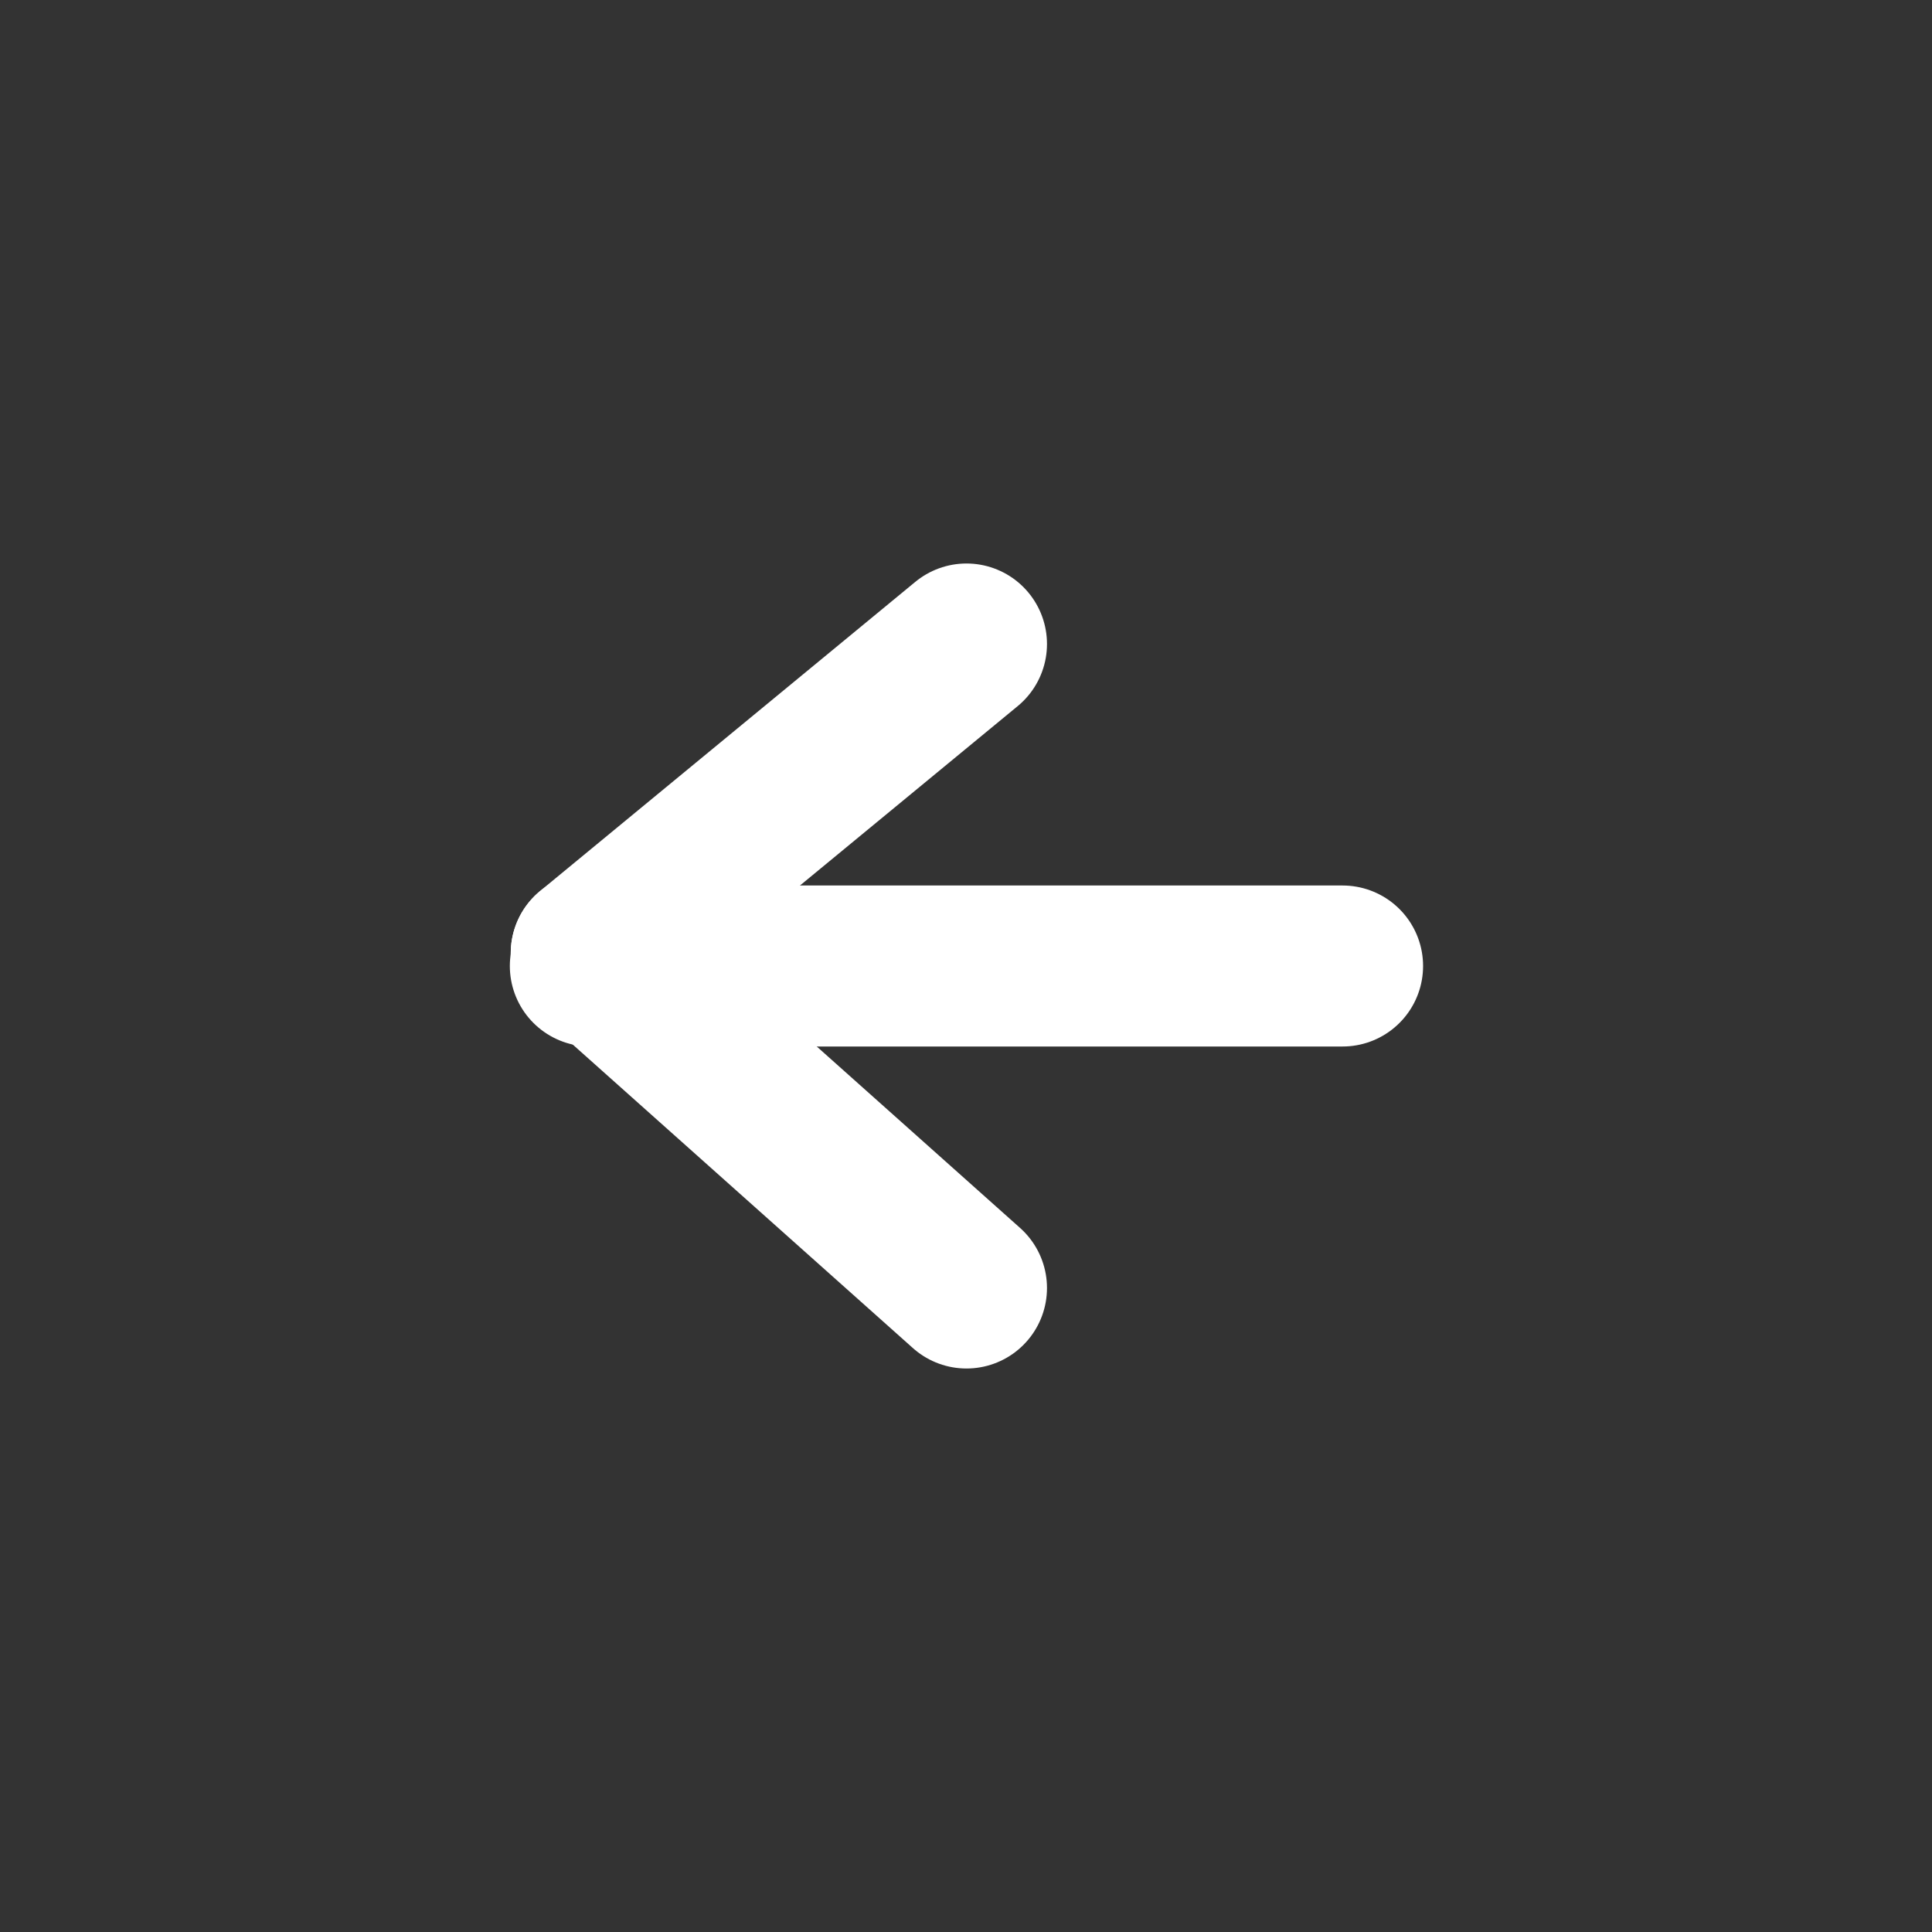 <svg xmlns="http://www.w3.org/2000/svg" viewBox="16098 8360 36 36"><rect x="16098" y="8360" width="36" height="36" fill="#333333" stroke="none"/><defs><style>.a,.b{fill:none;}.b{stroke:#fff;stroke-linecap:round;stroke-miterlimit:10;stroke-width:3px;}</style></defs><rect class="a" width="36" height="36" transform="translate(16098 8360)"/><g transform="translate(16081.517 8336.261)"><line class="b" y1="5.761" x2="6.992" transform="translate(27.5 35.739)"/><line class="b" x2="14.017" transform="translate(27.483 41.739)"/><line class="b" x2="6.992" y2="6.239" transform="translate(27.5 41.5)"/></g></svg>
